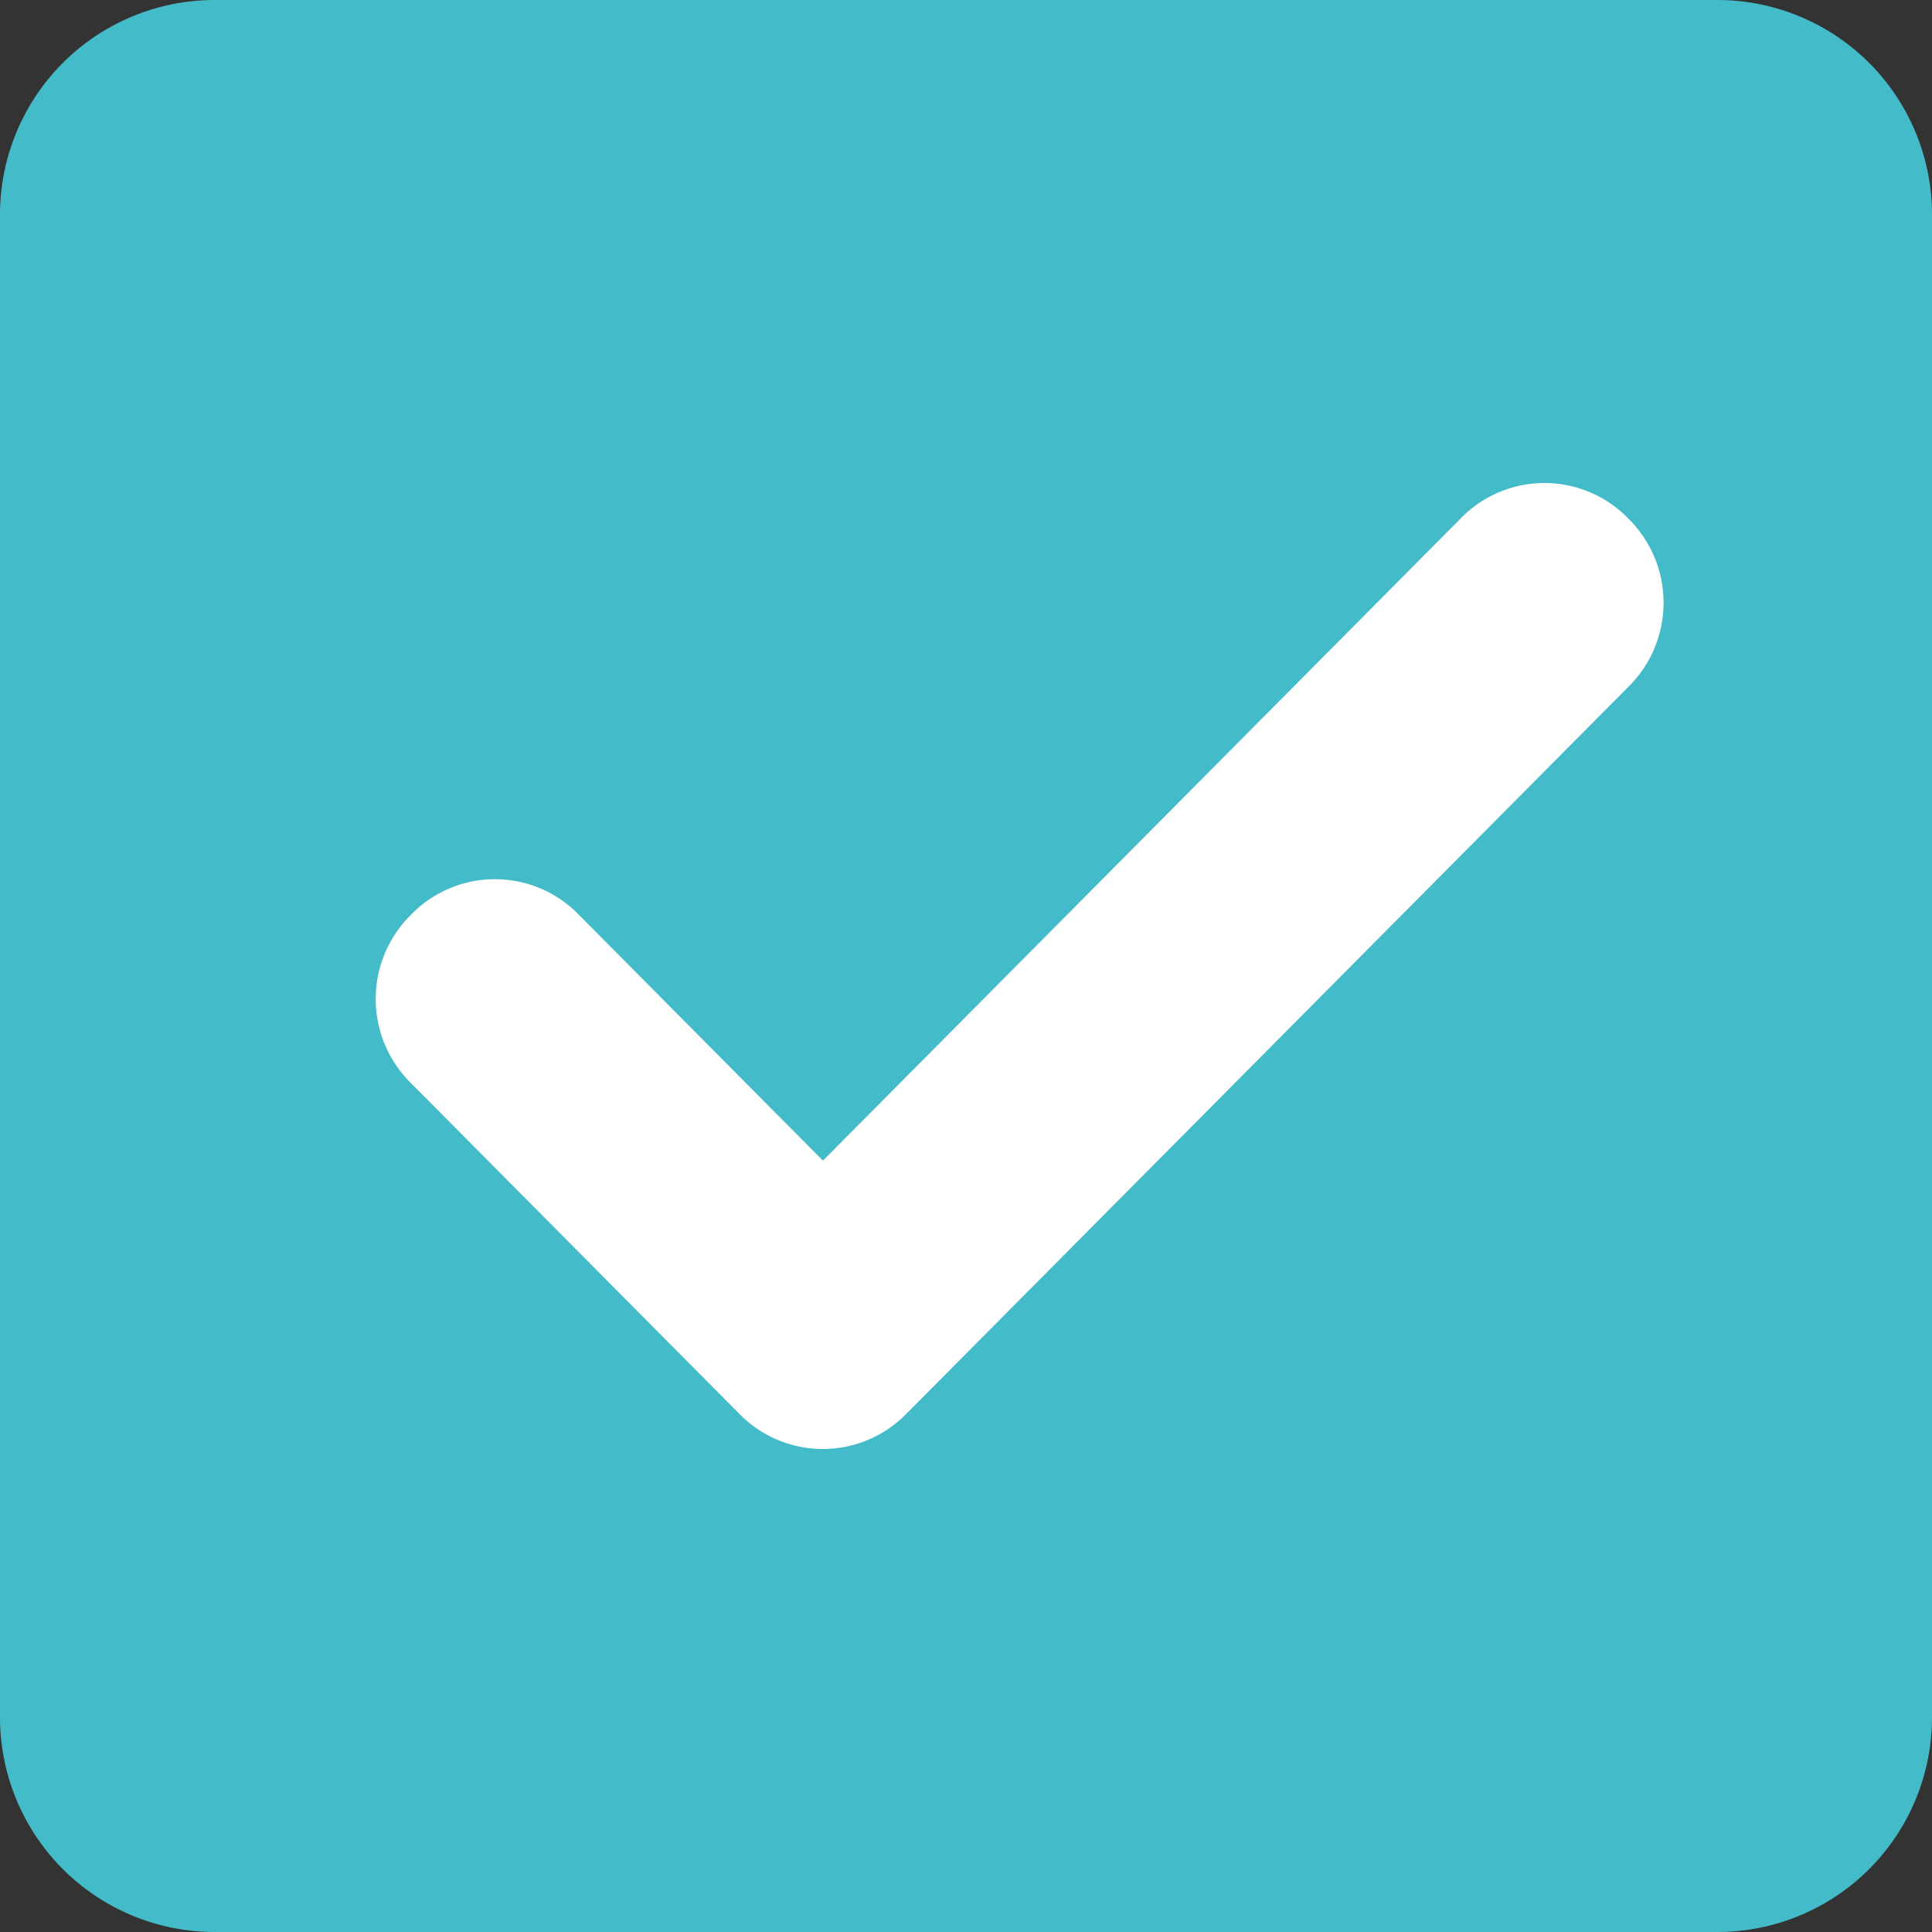 <svg xmlns="http://www.w3.org/2000/svg" id="checkbox_click" width="18" height="18" viewBox="0 0 18 18">
    <rect x="0" y="0" width="18" height="18" fill="#333333" stroke="none"/>
    <defs>
        <clipPath id="clip-path">
            <path id="Mask" fill="#fff" d="M10.817 1.046L4.094 7.815a.588.588 0 0 1-.856 0L.183 4.738a.6.6 0 0 1 0-.862.588.588 0 0 1 .856 0l2.628 2.647L9.961.185a.588.588 0 0 1 .856 0 .6.6 0 0 1 0 .861z"/>
        </clipPath>
        <style>
        </style>
    </defs>
    <path id="Rectangle" fill="#44bbc8" d="M2 0h14a2 2 0 0 1 2 2v14a2 2 0 0 1-2 2H2a2 2 0 0 1-2-2V2a2 2 0 0 1 2-2z"/>
    <path id="Mask-2" fill="#fff" stroke="#fff" d="M10.817 1.046L4.094 7.815a.588.588 0 0 1-.856 0L.183 4.738a.6.6 0 0 1 0-.862.588.588 0 0 1 .856 0l2.628 2.647L9.961.185a.588.588 0 0 1 .856 0 .6.6 0 0 1 0 .861z" transform="translate(4 5)"/>
</svg>
